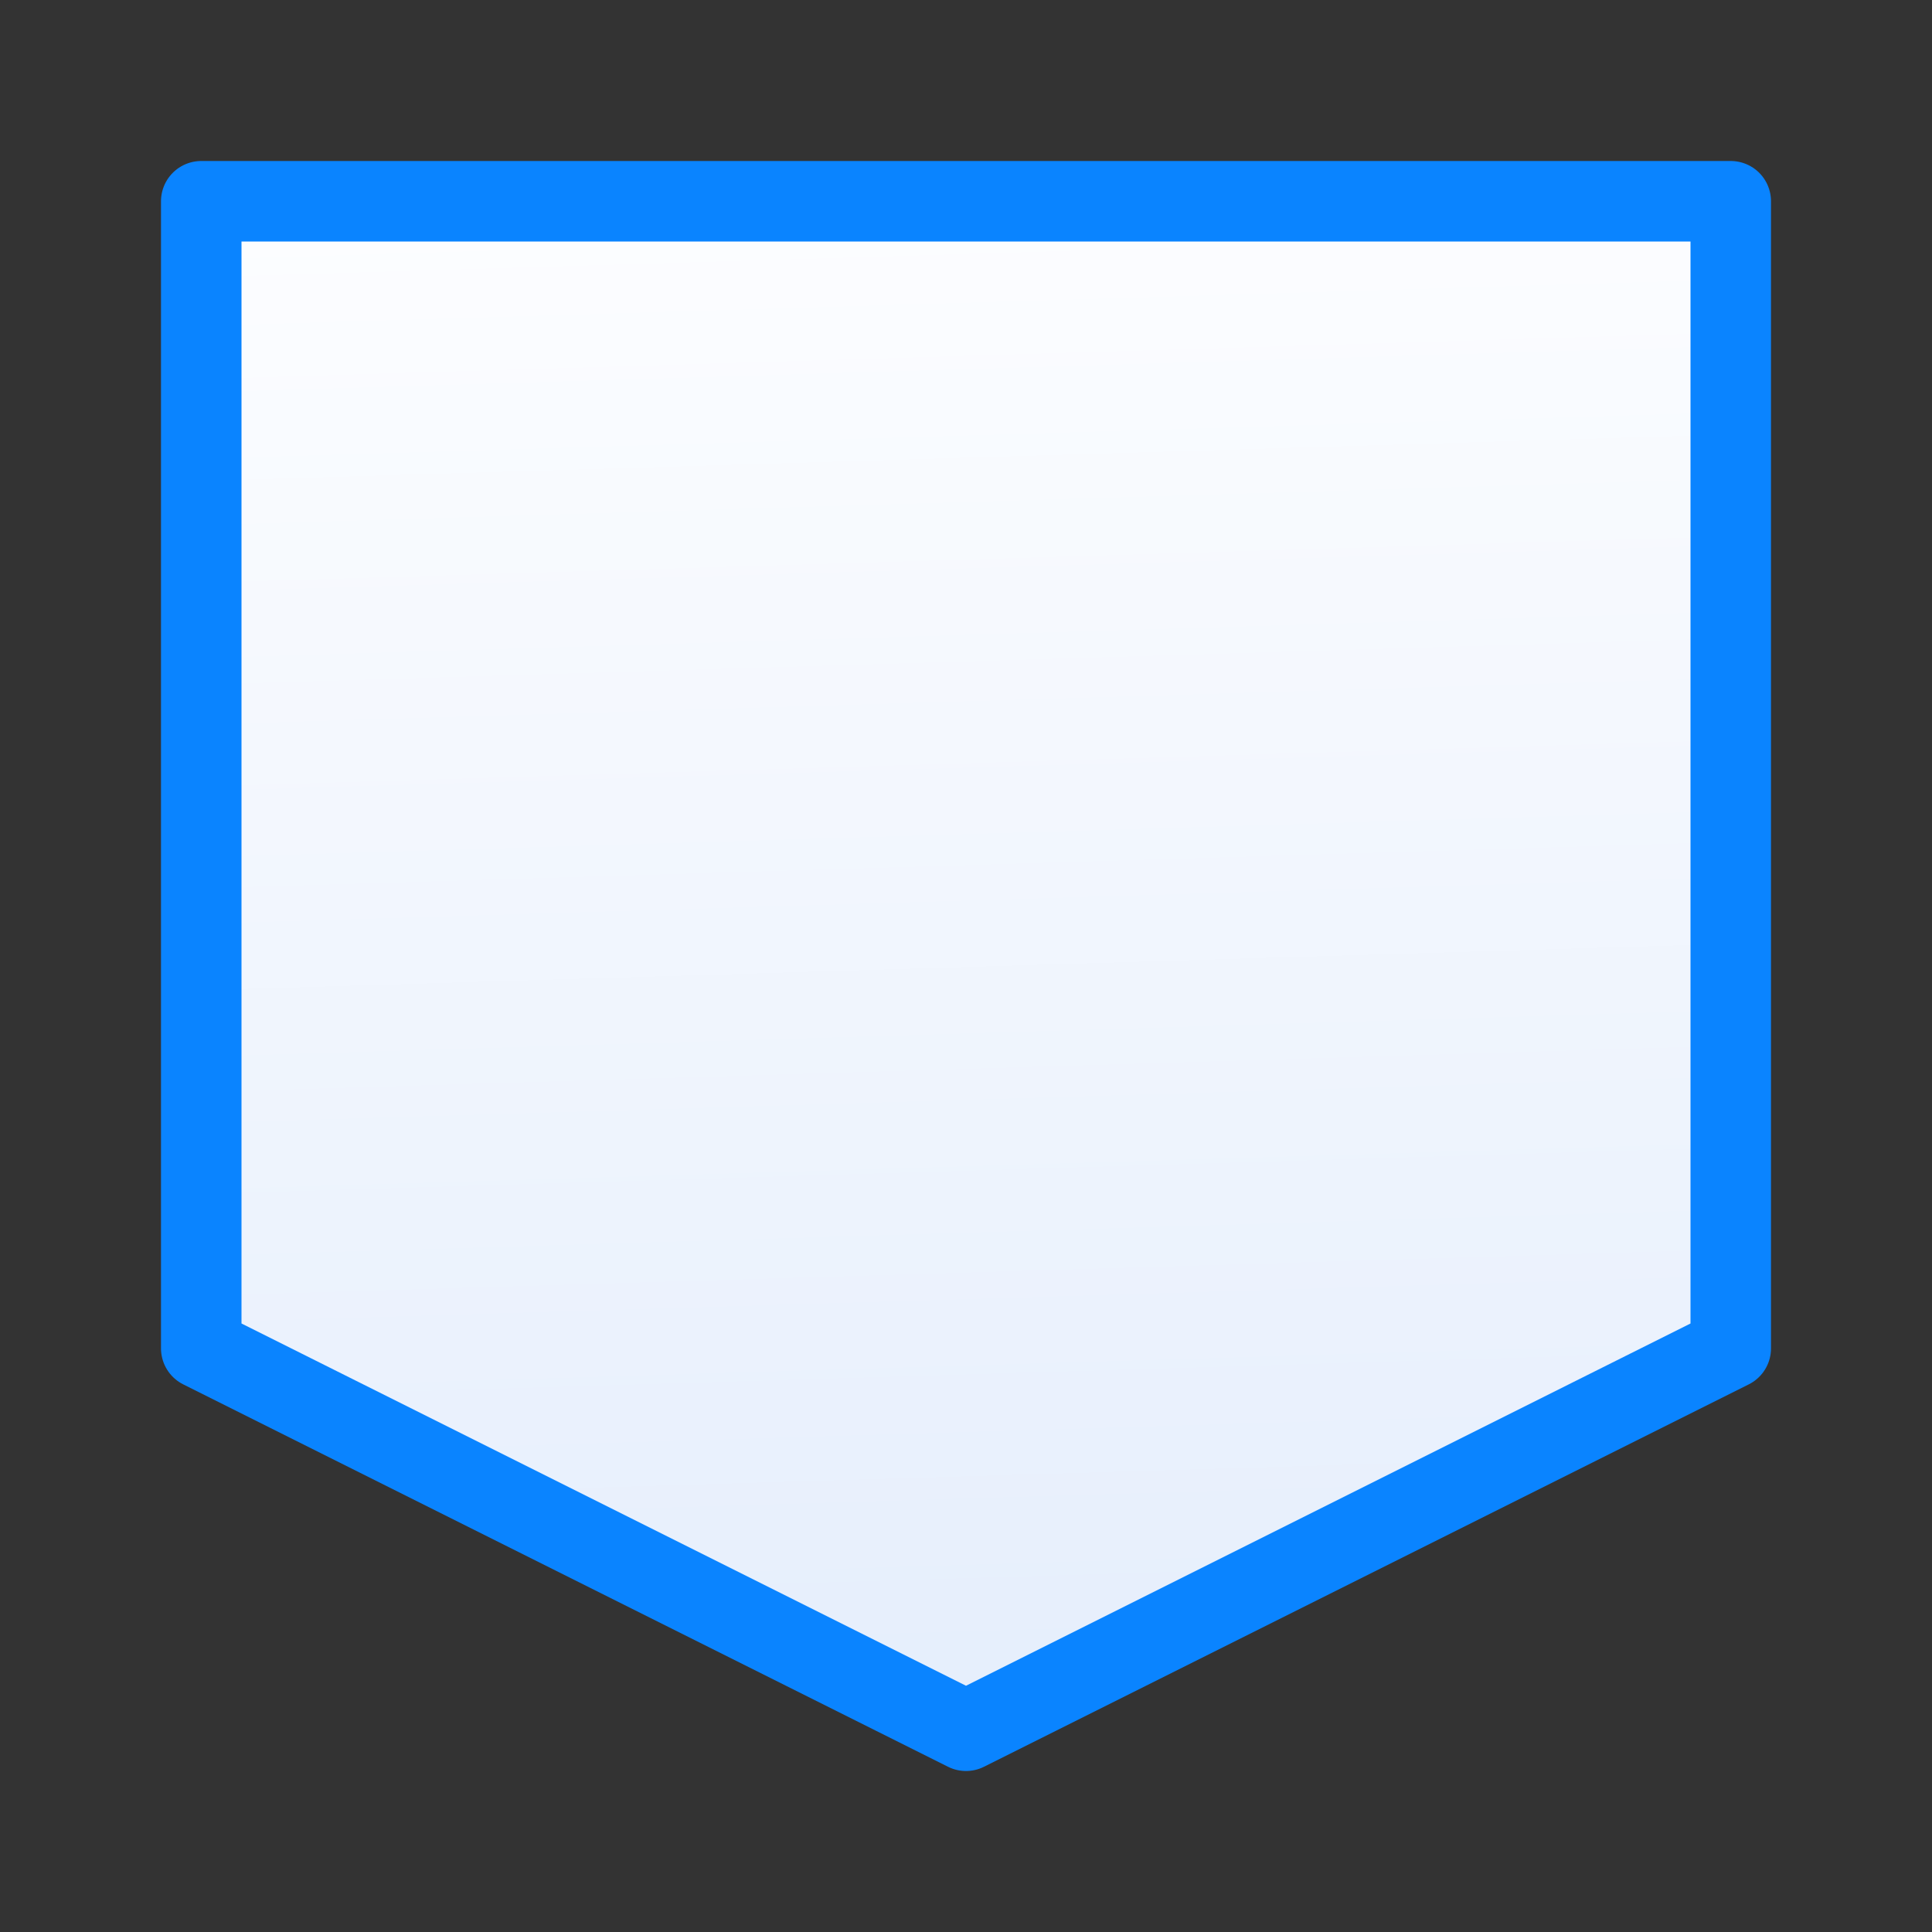 <svg viewBox="0 0 24 24" xmlns="http://www.w3.org/2000/svg" xmlns:xlink="http://www.w3.org/1999/xlink"><rect x="0" y="0" width="24" height="24" fill="#333333" stroke="none"/><linearGradient id="a" gradientUnits="userSpaceOnUse" x1="12" x2="11.424" y1="21.5" y2="2.542"><stop offset="0" stop-color="#e5eefc"/><stop offset="1" stop-color="#fcfdff"/></linearGradient><path d="m2.5 2.5v14.25l9.5 4.75 9.5-4.75v-14.25z" fill="url(#a)" stroke="#0a84ff" stroke-linecap="round" stroke-linejoin="round"/></svg>